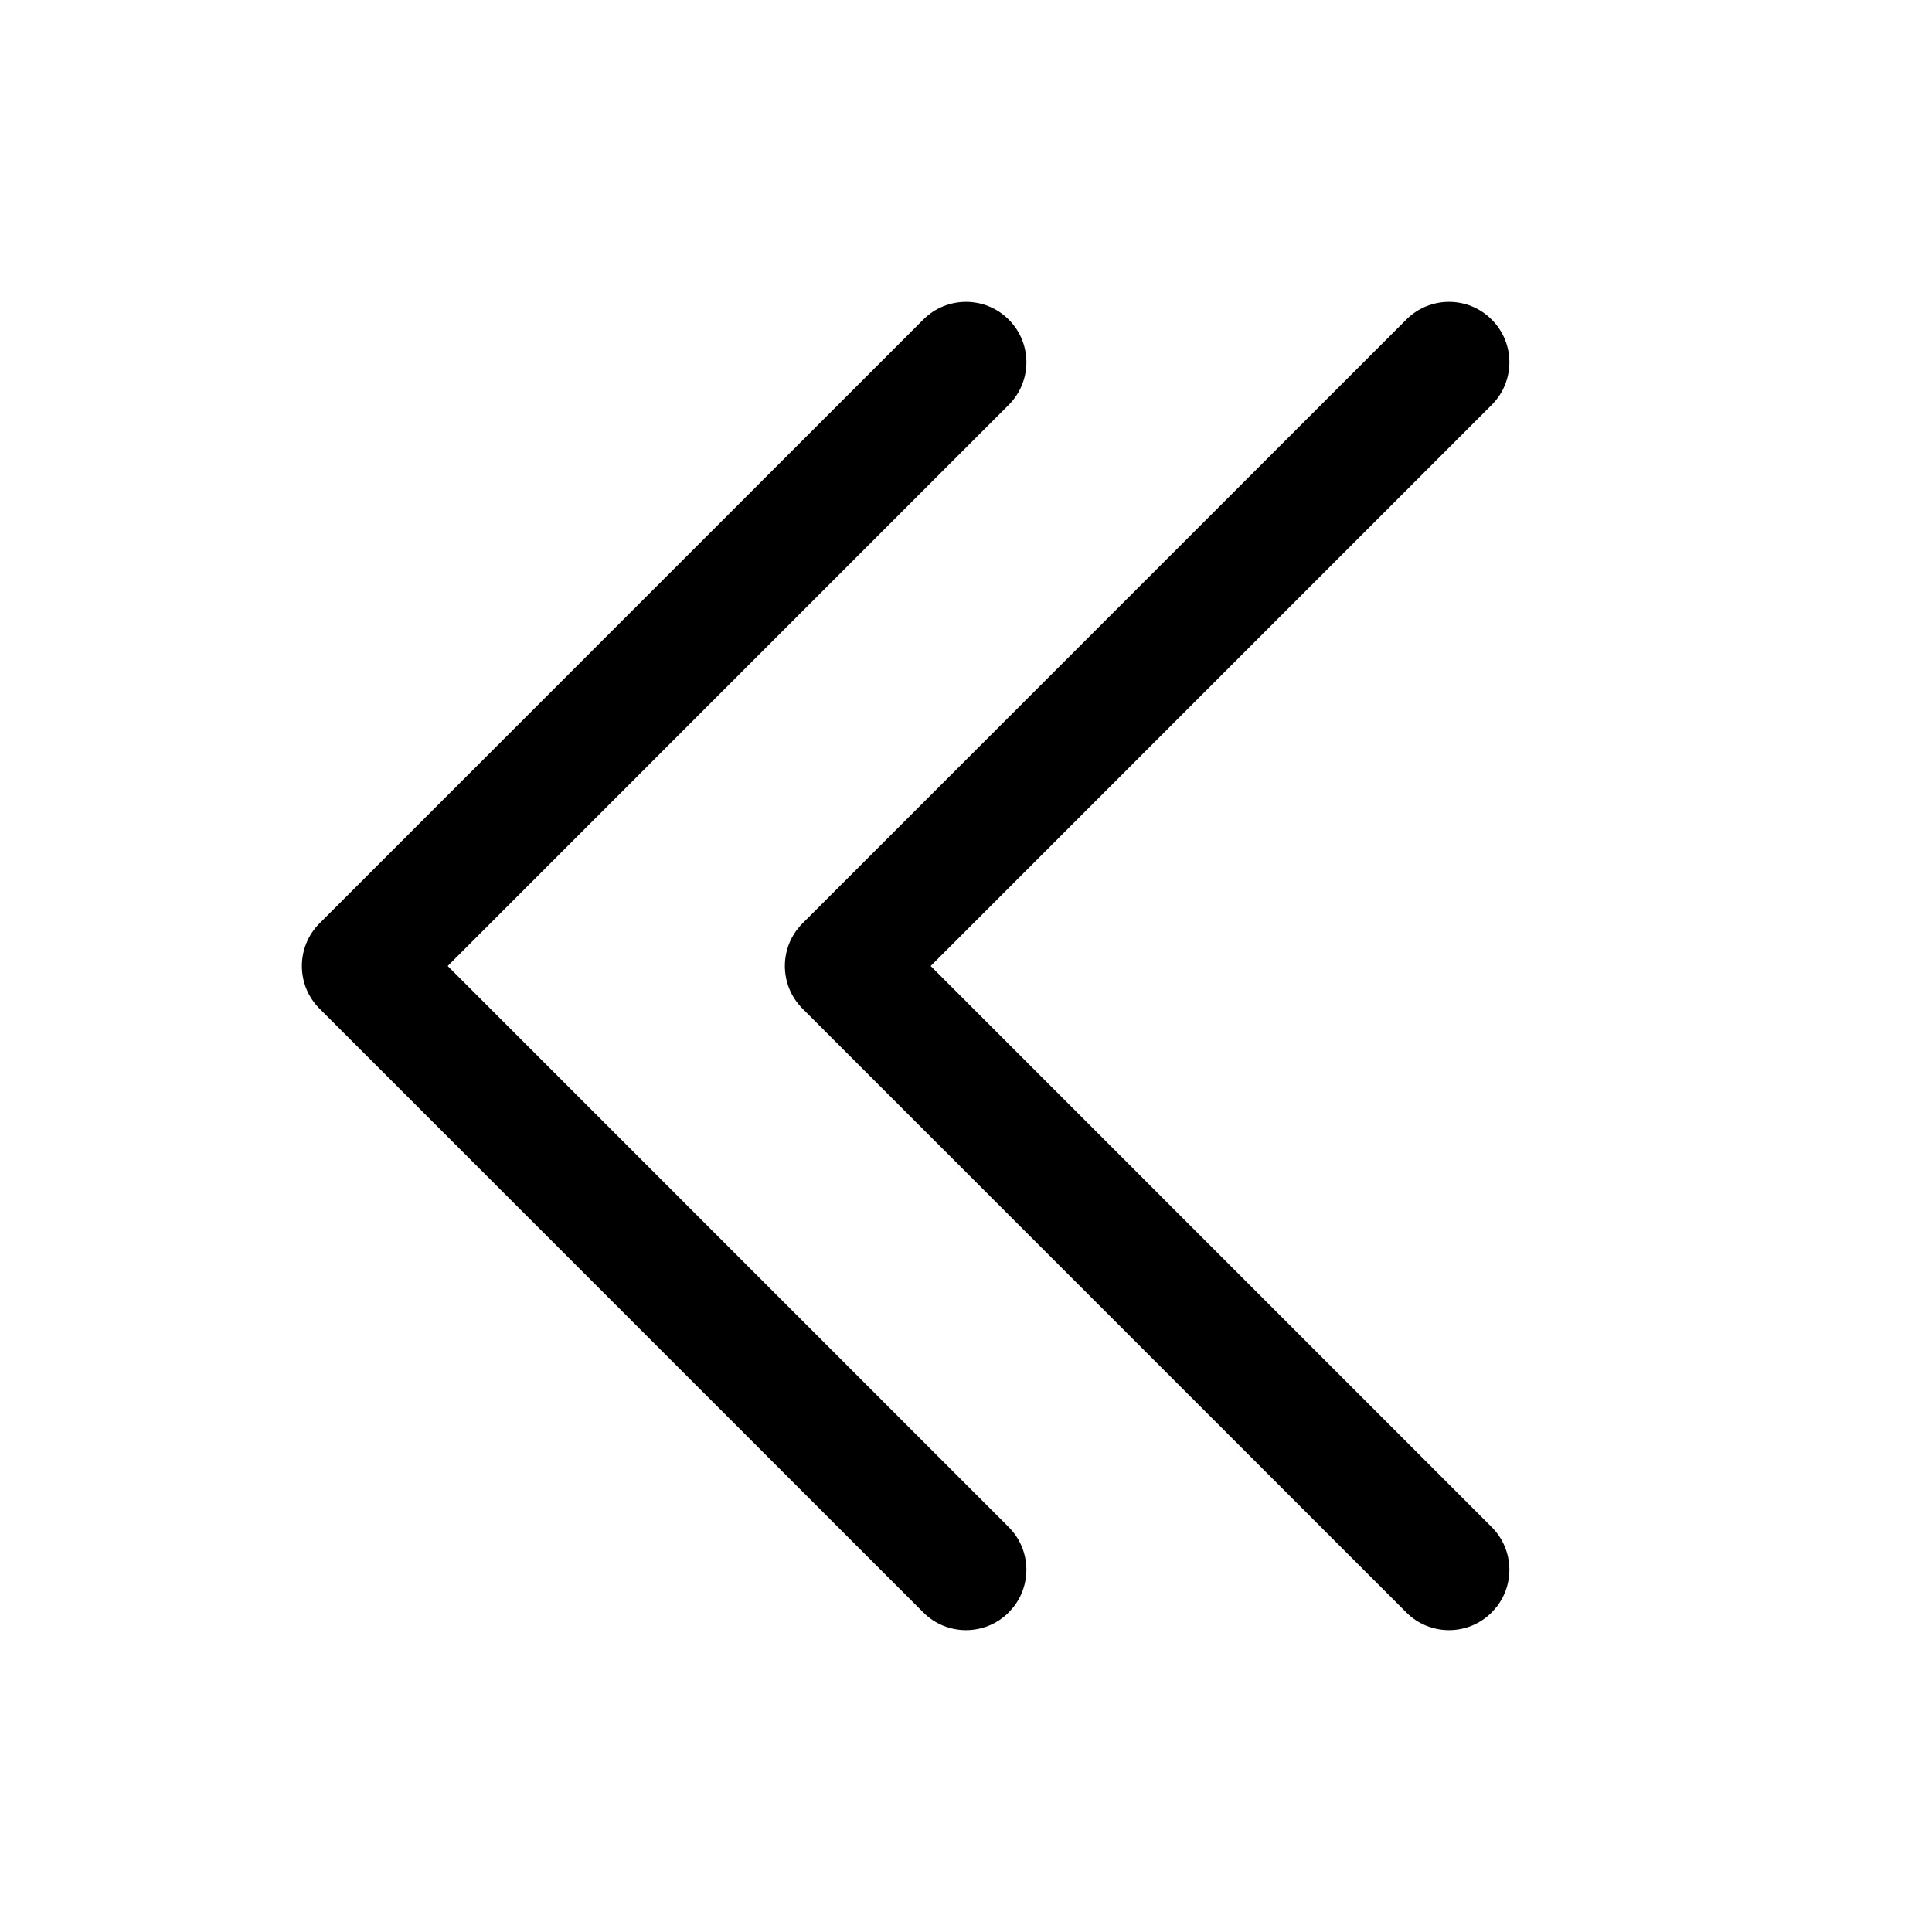 <svg xmlns="http://www.w3.org/2000/svg" width="32px" height="32px" viewBox="0 0 32 32" version="1.1">
    <title>linear-ele-arrow-chevron-left-double</title>
    <g id="linear-ele-arrow-chevron-left-double" stroke-width="1" fill-rule="evenodd">
        <path d="M16.707,5.293 C17.098,5.683 17.098,6.317 16.707,6.707 L7.415,16 L16.707,25.293 C17.068,25.653 17.095,26.221 16.79,26.613 L16.707,26.707 C16.317,27.098 15.683,27.098 15.293,26.707 L5.293,16.707 C4.902,16.317 4.902,15.683 5.293,15.293 L15.293,5.293 C15.683,4.902 16.317,4.902 16.707,5.293 Z M24.707,5.293 C25.098,5.683 25.098,6.317 24.707,6.707 L15.415,16 L24.707,25.293 C25.068,25.653 25.095,26.221 24.79,26.613 L24.707,26.707 C24.317,27.098 23.683,27.098 23.293,26.707 L13.293,16.707 C12.902,16.317 12.902,15.683 13.293,15.293 L23.293,5.293 C23.683,4.902 24.317,4.902 24.707,5.293 Z" id="&#24418;&#29366;" fill-rule="nonzero" />
    </g>
</svg>